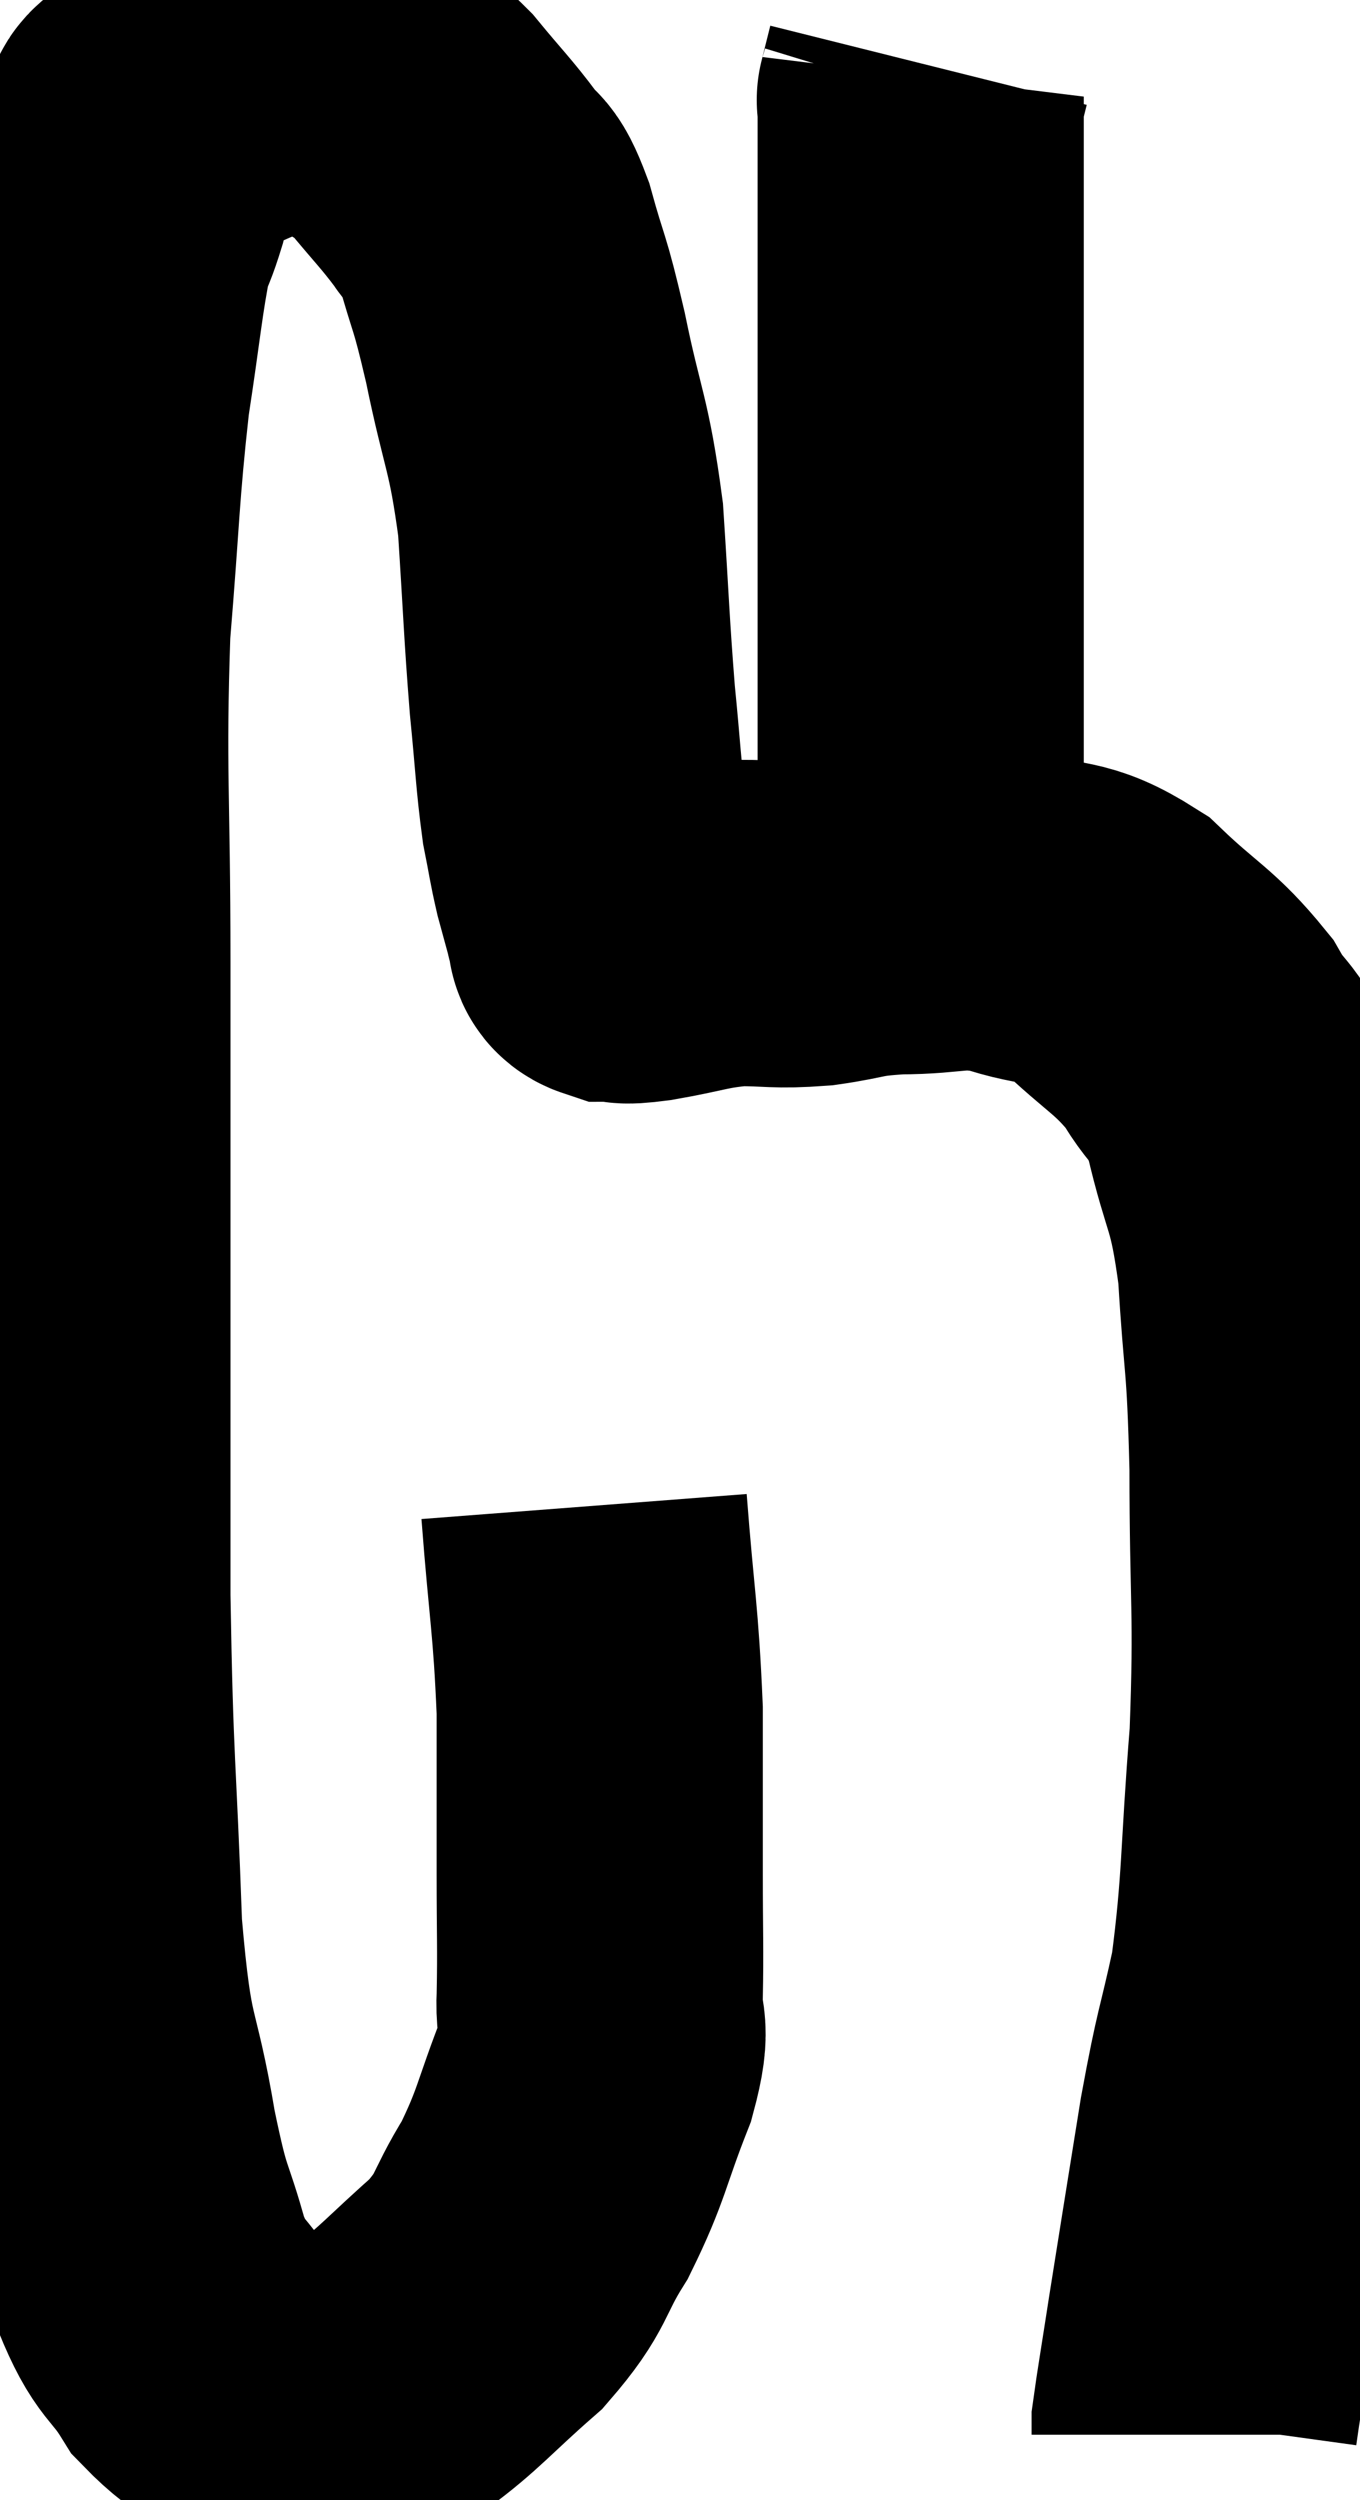 <svg xmlns="http://www.w3.org/2000/svg" viewBox="8.747 6.44 20.847 38.3" width="20.847" height="38.3"><path d="M 17.7 29.52 C 17.82 31.08, 17.88 31.23, 17.94 32.64 C 17.94 33.9, 17.94 34.065, 17.94 35.16 C 17.94 36.09, 17.955 36.27, 17.94 37.02 C 17.91 37.59, 18.09 37.38, 17.88 38.16 C 17.49 39.15, 17.52 39.285, 17.1 40.14 C 16.65 40.86, 16.785 40.905, 16.2 41.58 C 15.48 42.21, 15.33 42.42, 14.76 42.84 C 14.34 43.05, 14.205 43.125, 13.92 43.26 C 13.77 43.32, 13.815 43.35, 13.62 43.38 C 13.38 43.38, 13.59 43.605, 13.14 43.38 C 12.48 42.93, 12.345 43.02, 11.82 42.48 C 11.43 41.85, 11.37 42.03, 11.04 41.22 C 10.77 40.23, 10.77 40.545, 10.5 39.24 C 10.23 37.62, 10.14 38.085, 9.96 36 C 9.87 33.45, 9.825 33.6, 9.78 30.9 C 9.78 28.05, 9.78 27.63, 9.78 25.2 C 9.78 23.19, 9.78 23.46, 9.78 21.18 C 9.78 18.63, 9.705 18.255, 9.78 16.08 C 9.93 14.28, 9.915 13.965, 10.08 12.48 C 10.26 11.31, 10.29 10.89, 10.44 10.14 C 10.56 9.81, 10.56 9.87, 10.68 9.48 C 10.8 9.03, 10.785 8.895, 10.92 8.58 C 11.07 8.4, 10.8 8.46, 11.22 8.22 C 11.91 7.92, 12.135 7.8, 12.6 7.62 C 12.84 7.56, 12.81 7.53, 13.08 7.5 C 13.38 7.5, 13.365 7.425, 13.68 7.5 C 14.01 7.65, 13.995 7.59, 14.34 7.8 C 14.7 8.07, 14.67 7.95, 15.06 8.34 C 15.48 8.85, 15.585 8.94, 15.9 9.36 C 16.11 9.69, 16.095 9.42, 16.32 10.02 C 16.56 10.89, 16.545 10.665, 16.8 11.76 C 17.07 13.08, 17.16 13.05, 17.34 14.4 C 17.43 15.78, 17.43 16.02, 17.52 17.16 C 17.61 18.06, 17.61 18.285, 17.7 18.96 C 17.79 19.41, 17.79 19.47, 17.88 19.86 C 17.97 20.19, 18.015 20.355, 18.06 20.52 C 18.06 20.52, 18.045 20.49, 18.06 20.52 C 18.09 20.58, 18.09 20.565, 18.12 20.64 C 18.15 20.73, 18.045 20.775, 18.18 20.82 C 18.42 20.82, 18.195 20.88, 18.66 20.82 C 19.35 20.7, 19.395 20.64, 20.04 20.58 C 20.64 20.58, 20.625 20.625, 21.24 20.58 C 21.87 20.49, 21.765 20.445, 22.5 20.4 C 23.34 20.4, 23.37 20.265, 24.18 20.4 C 24.96 20.67, 25.005 20.475, 25.74 20.94 C 26.43 21.6, 26.595 21.615, 27.12 22.26 C 27.48 22.89, 27.525 22.62, 27.84 23.52 C 28.11 24.69, 28.2 24.51, 28.38 25.86 C 28.47 27.39, 28.515 27.12, 28.56 28.92 C 28.56 30.99, 28.635 31.095, 28.56 33.06 C 28.41 34.92, 28.455 35.295, 28.26 36.78 C 28.02 37.89, 28.02 37.695, 27.78 39 C 27.54 40.5, 27.48 40.86, 27.3 42 C 27.18 42.78, 27.12 43.125, 27.06 43.56 C 27.06 43.65, 27.06 43.695, 27.06 43.74 L 27.06 43.74" fill="none" stroke="black" stroke-width="5"></path><path d="M 22.86 21.12 C 22.86 20.67, 22.86 21.18, 22.86 20.22 C 22.86 18.75, 22.86 19.005, 22.86 17.28 C 22.86 15.3, 22.86 14.94, 22.86 13.32 C 22.86 12.06, 22.86 12.09, 22.86 10.8 C 22.86 9.48, 22.86 8.88, 22.86 8.16 C 22.86 8.04, 22.86 7.98, 22.86 7.92 C 22.86 7.92, 22.83 8.04, 22.86 7.92 L 22.98 7.44" fill="none" stroke="black" stroke-width="5"></path></svg>